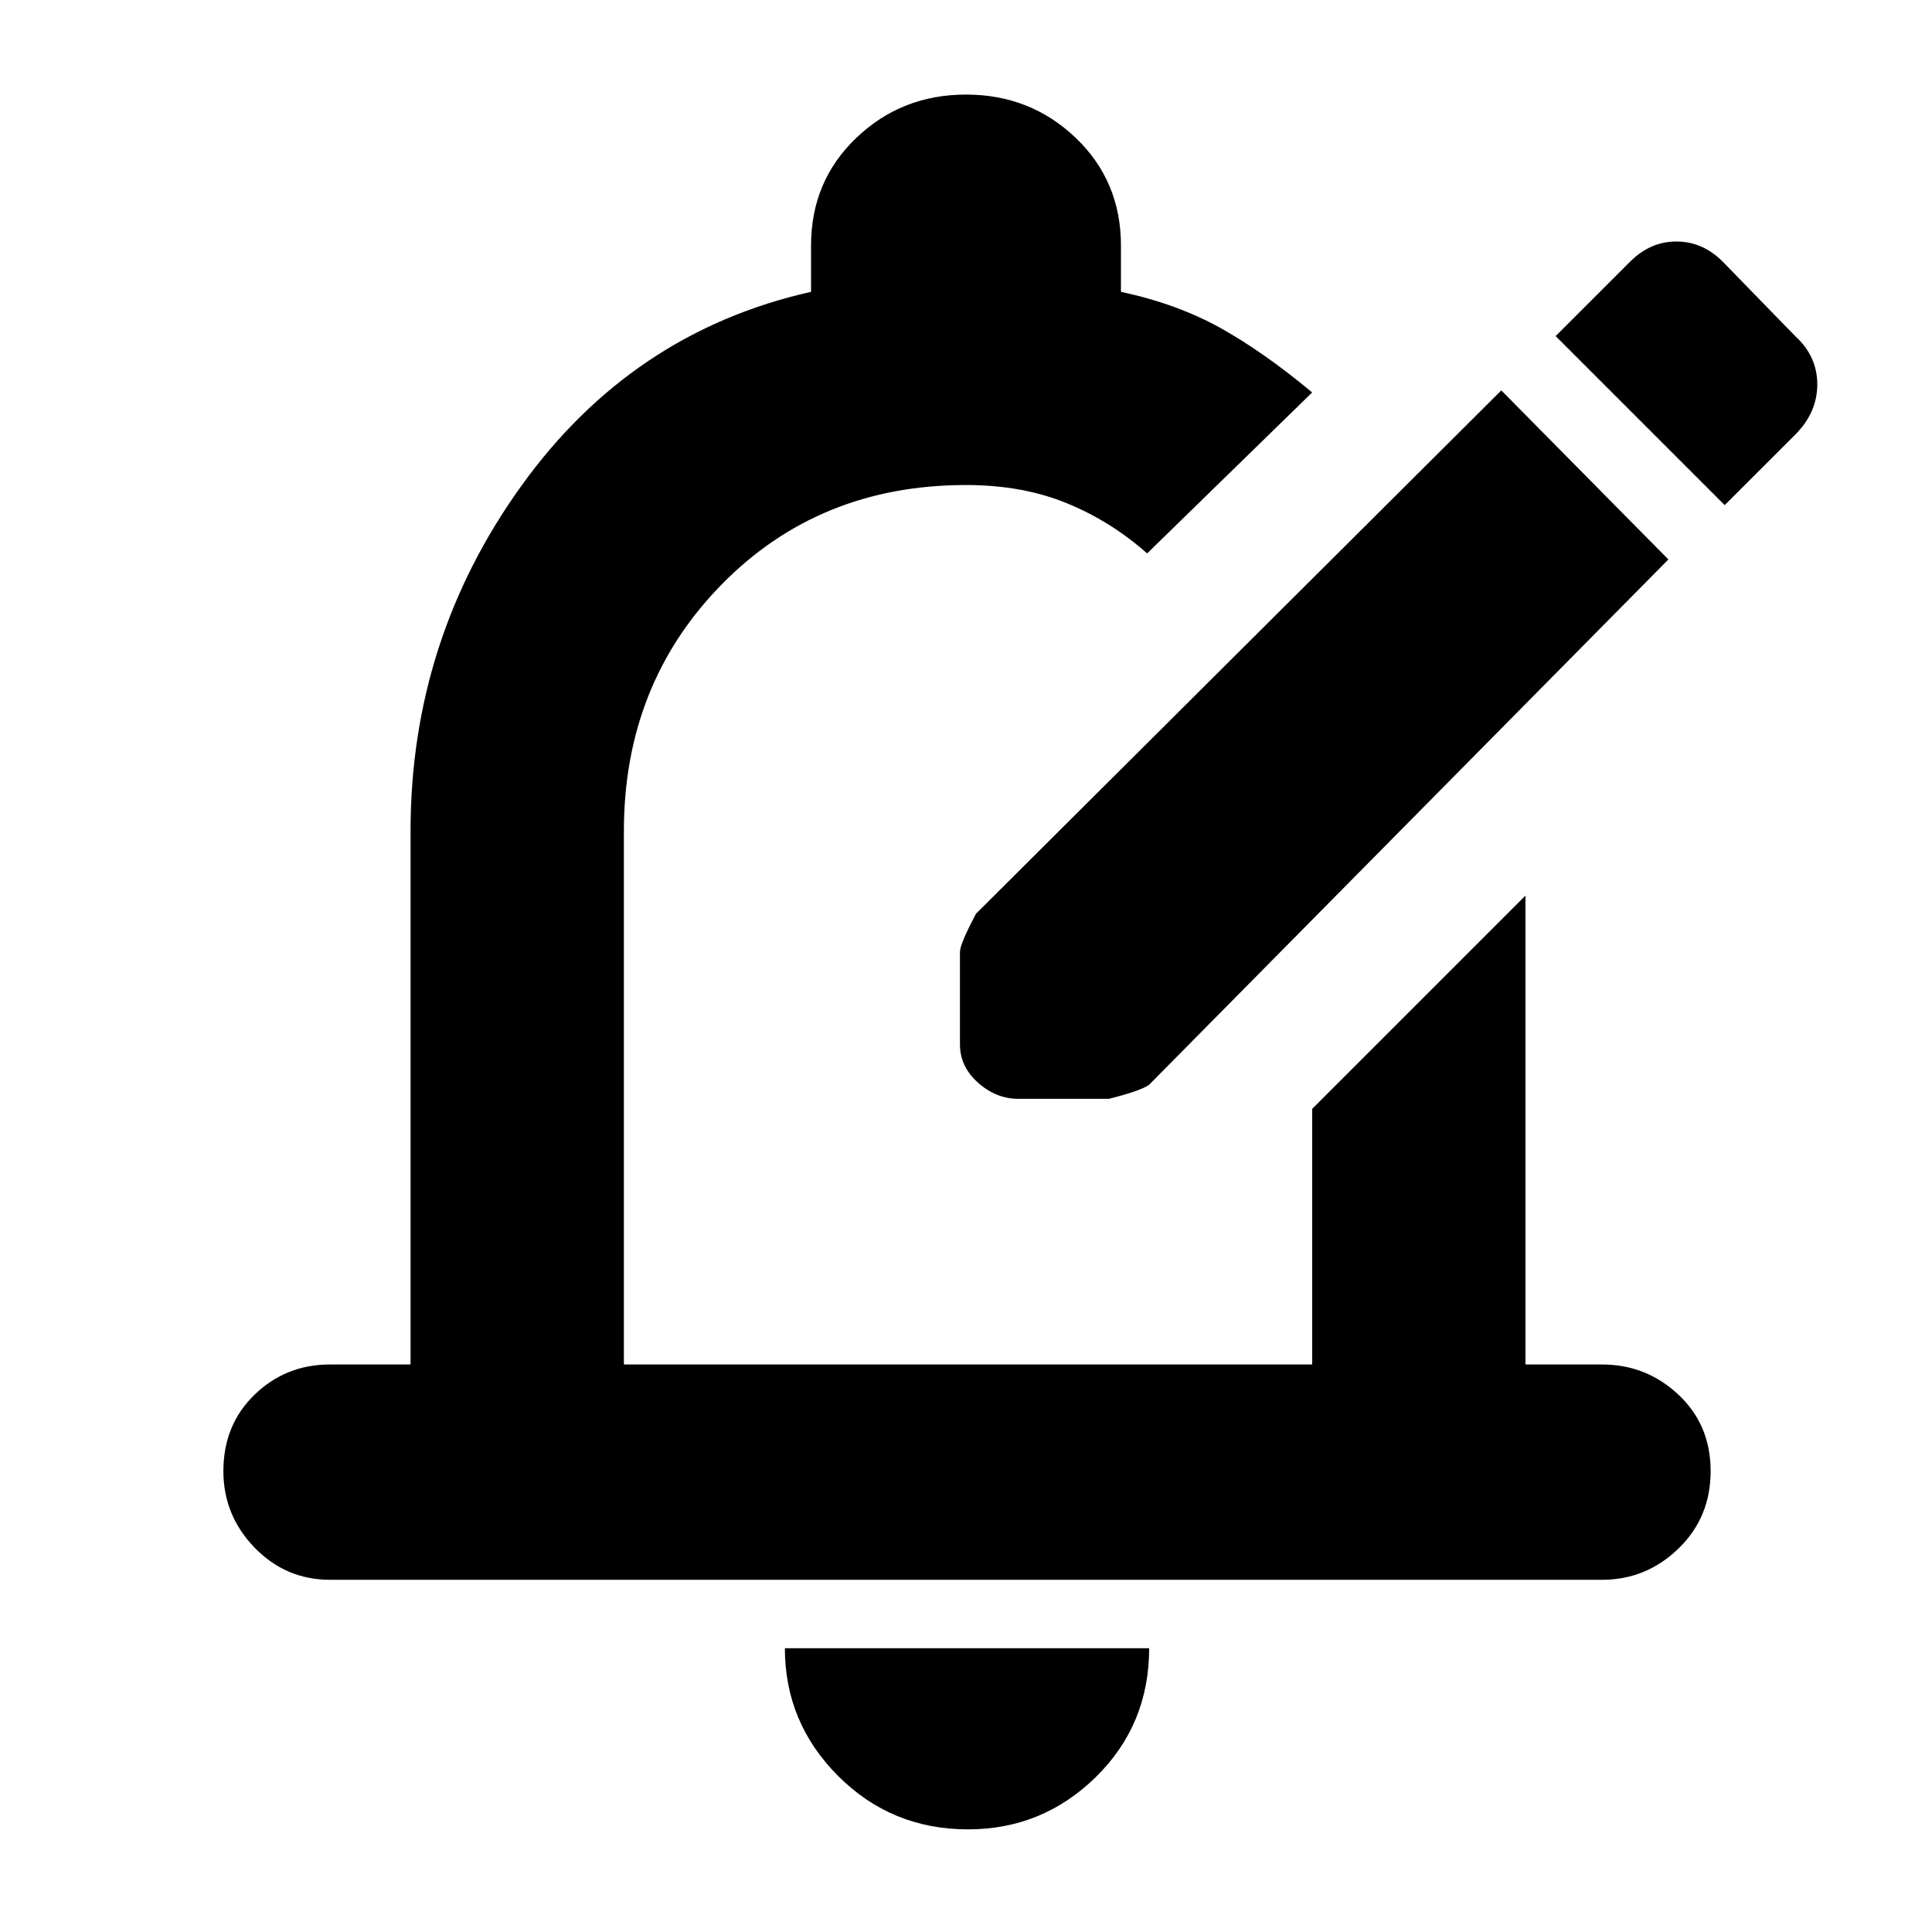 <svg xmlns="http://www.w3.org/2000/svg" height="40" width="40"><path d="M21.083 22.75q-.458 0-.833-.333-.375-.334-.375-.792v-1.917q0-.166.333-.791L31.083 8.083l3.459 3.5-10.75 10.875q-.167.125-.834.292Zm14.625-12.292L37.167 9q.458-.458.458-1.042 0-.583-.458-1l-1.5-1.541Q35.25 5 34.708 5q-.541 0-.958.417l-1.542 1.541ZM6.833 32.708q-.916 0-1.562-.666-.646-.667-.646-1.584 0-.958.646-1.583t1.562-.625H8.5V17.208q0-3.958 2.292-7.146 2.291-3.187 6-4.02v-.959q0-1.333.937-2.229.938-.896 2.271-.896t2.271.896q.937.896.937 2.229v.959q1.167.25 2.063.75.896.5 1.896 1.333l-3.417 3.333q-.75-.666-1.667-1.041-.916-.375-2.083-.375-3.042 0-5.062 2.062-2.021 2.063-2.021 5.104V28.25h14.25v-5.292l4.416-4.416v9.708h1.584q.916 0 1.583.625.667.625.667 1.583 0 .959-.667 1.604-.667.646-1.583.646Zm13.209 5.167q-1.584 0-2.688-1.104t-1.104-2.646h7.542q0 1.583-1.104 2.667-1.105 1.083-2.646 1.083Zm0-18.75Z"/></svg>